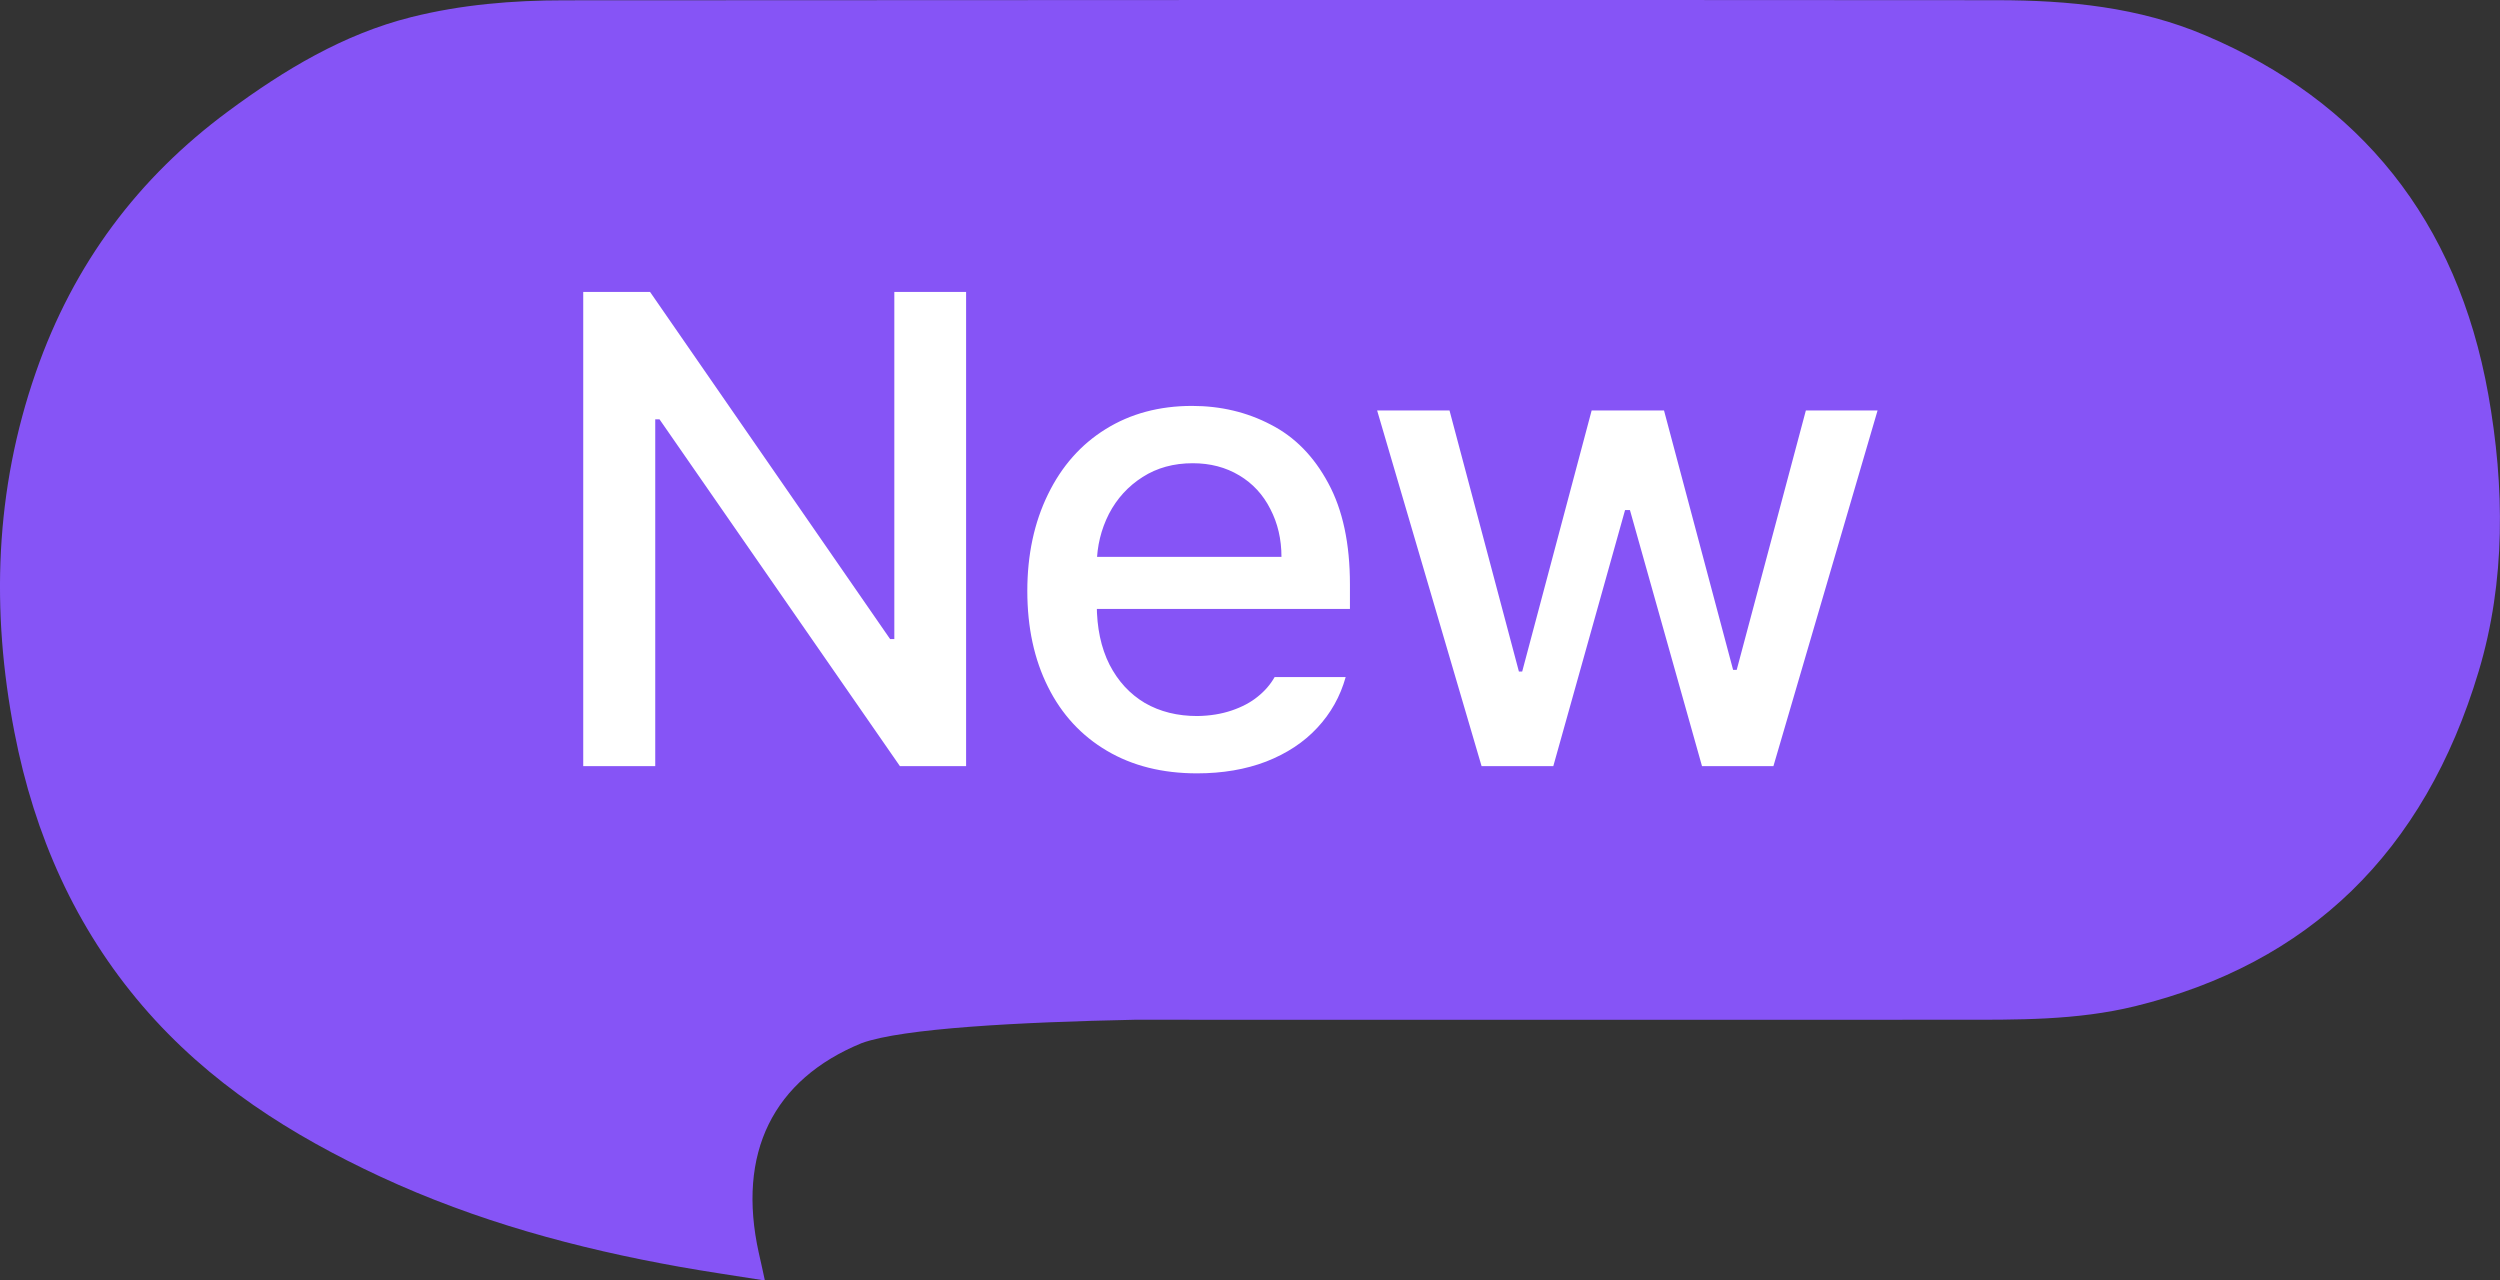 <svg width="41" height="21" viewBox="0 0 41 21" fill="none" xmlns="http://www.w3.org/2000/svg">
<rect x="0" y="0" width="41" height="21" fill="#333333" stroke="none"/>
<g clip-path="url(#clip0_2479_32633)">
<path d="M40.809 6.475C40.298 3.604 38.695 1.654 36.173 0.582C35.076 0.114 33.921 0.005 32.758 0.003C24.924 -0.003 17.09 0 9.256 0.005C8.411 0.005 7.571 0.074 6.744 0.281C5.635 0.56 4.667 1.141 3.737 1.829C2.276 2.91 1.21 4.316 0.588 6.105C-0.084 8.034 -0.15 10.011 0.237 12.011C0.565 13.704 1.24 15.216 2.337 16.496C3.428 17.769 4.782 18.619 6.241 19.298C7.813 20.028 9.459 20.474 11.143 20.775C11.59 20.855 12.041 20.92 12.544 21C12.502 20.806 12.474 20.675 12.444 20.547C12.083 18.912 12.675 17.705 14.132 17.107C14.801 16.864 16.714 16.763 18.606 16.724C23.105 16.724 27.602 16.727 32.1 16.724C33.078 16.724 34.055 16.737 35.019 16.501C37.855 15.806 39.758 13.99 40.65 11.011C41.095 9.529 41.076 7.978 40.809 6.475Z" fill="#8654F6"/>
<path d="M15.844 12.565H14.759L10.816 6.877H10.746V12.565H9.565V4.788H10.661L14.598 10.481H14.667V4.788H15.844V12.565ZM19.631 12.683C19.065 12.683 18.572 12.56 18.154 12.313C17.735 12.066 17.412 11.717 17.187 11.265C16.961 10.814 16.848 10.29 16.848 9.692C16.848 9.097 16.961 8.569 17.187 8.107C17.412 7.645 17.727 7.289 18.132 7.038C18.54 6.784 19.013 6.657 19.55 6.657C20.019 6.657 20.449 6.759 20.839 6.963C21.233 7.164 21.548 7.484 21.784 7.925C22.021 8.361 22.139 8.915 22.139 9.584V9.987H17.493V9.133H21.016C21.016 8.843 20.955 8.582 20.834 8.349C20.715 8.113 20.545 7.928 20.323 7.796C20.101 7.663 19.847 7.597 19.561 7.597C19.249 7.597 18.975 7.672 18.739 7.823C18.503 7.973 18.318 8.175 18.186 8.429C18.057 8.684 17.991 8.956 17.987 9.246V9.912C17.987 10.295 18.057 10.624 18.196 10.9C18.336 11.172 18.529 11.382 18.776 11.529C19.024 11.672 19.31 11.743 19.636 11.743C19.844 11.74 20.032 11.709 20.2 11.652C20.368 11.595 20.51 11.52 20.624 11.427C20.742 11.333 20.835 11.226 20.904 11.104H22.069C21.98 11.423 21.824 11.7 21.602 11.937C21.383 12.173 21.104 12.357 20.764 12.49C20.427 12.619 20.049 12.683 19.631 12.683ZM22.585 6.732H23.772L24.91 11.013H24.964L26.103 6.732H27.29L28.423 10.986H28.482L29.616 6.732H30.792L29.084 12.565H27.913L26.731 8.365H26.651L25.474 12.565H24.298L22.585 6.732Z" fill="white"/>
</g>
<defs>
<clipPath id="clip0_2479_32633">
<rect width="41" height="21" fill="white"/>
</clipPath>
</defs>
</svg>
